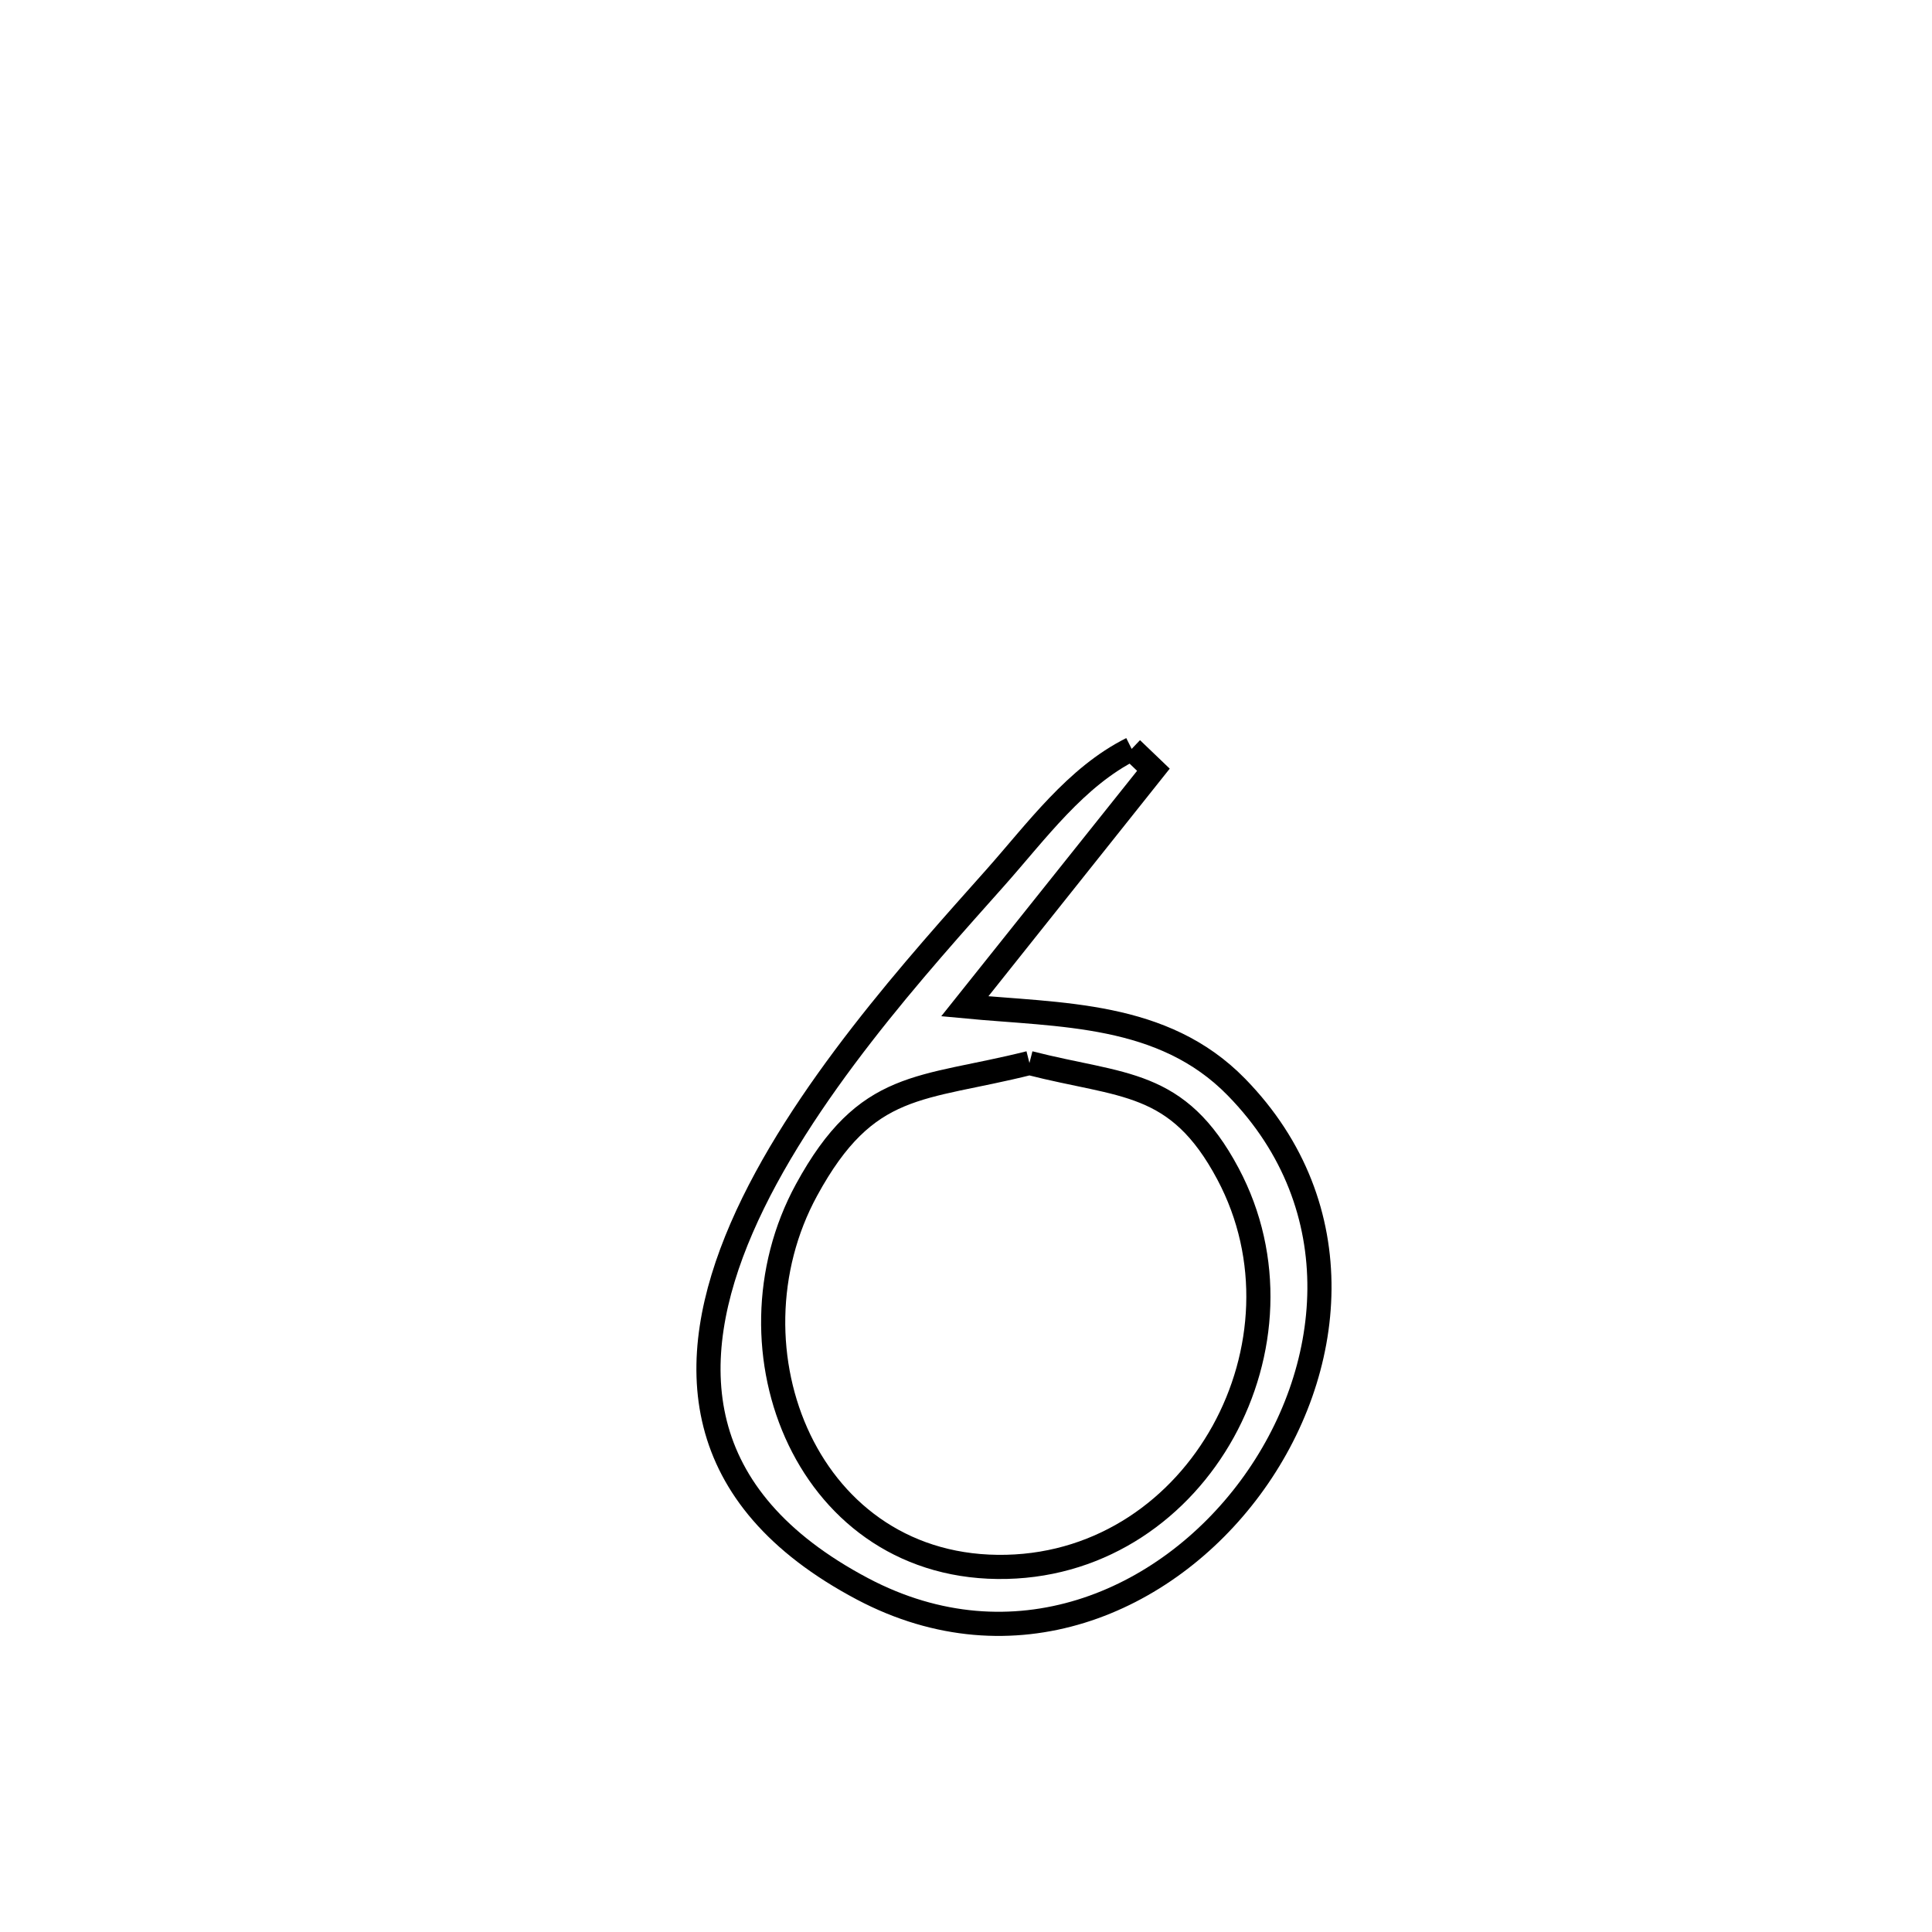 <svg xmlns="http://www.w3.org/2000/svg" viewBox="0.0 0.0 24.0 24.0" height="200px" width="200px"><path fill="none" stroke="black" stroke-width=".3" stroke-opacity="1.0"  filling="0" d="M14.058 9.303 L14.058 9.303 C14.148 9.389 14.238 9.476 14.328 9.562 L14.328 9.562 C14.256 9.652 12.005 12.479 11.987 12.501 L11.987 12.501 C13.176 12.614 14.447 12.57 15.359 13.504 C16.819 14.997 16.592 17.048 15.533 18.48 C14.474 19.912 12.584 20.724 10.717 19.739 C8.552 18.595 8.495 16.914 9.213 15.255 C9.932 13.595 11.426 11.958 12.365 10.902 C12.88 10.322 13.364 9.65 14.058 9.303 L14.058 9.303"></path>
<path fill="none" stroke="black" stroke-width=".3" stroke-opacity="1.0"  filling="0" d="M12.788 13.205 L12.788 13.205 C13.946 13.502 14.627 13.403 15.254 14.581 C16.366 16.67 14.9 19.406 12.506 19.464 C10.035 19.524 8.941 16.759 10.019 14.782 C10.768 13.408 11.434 13.545 12.788 13.205 L12.788 13.205"></path></svg>